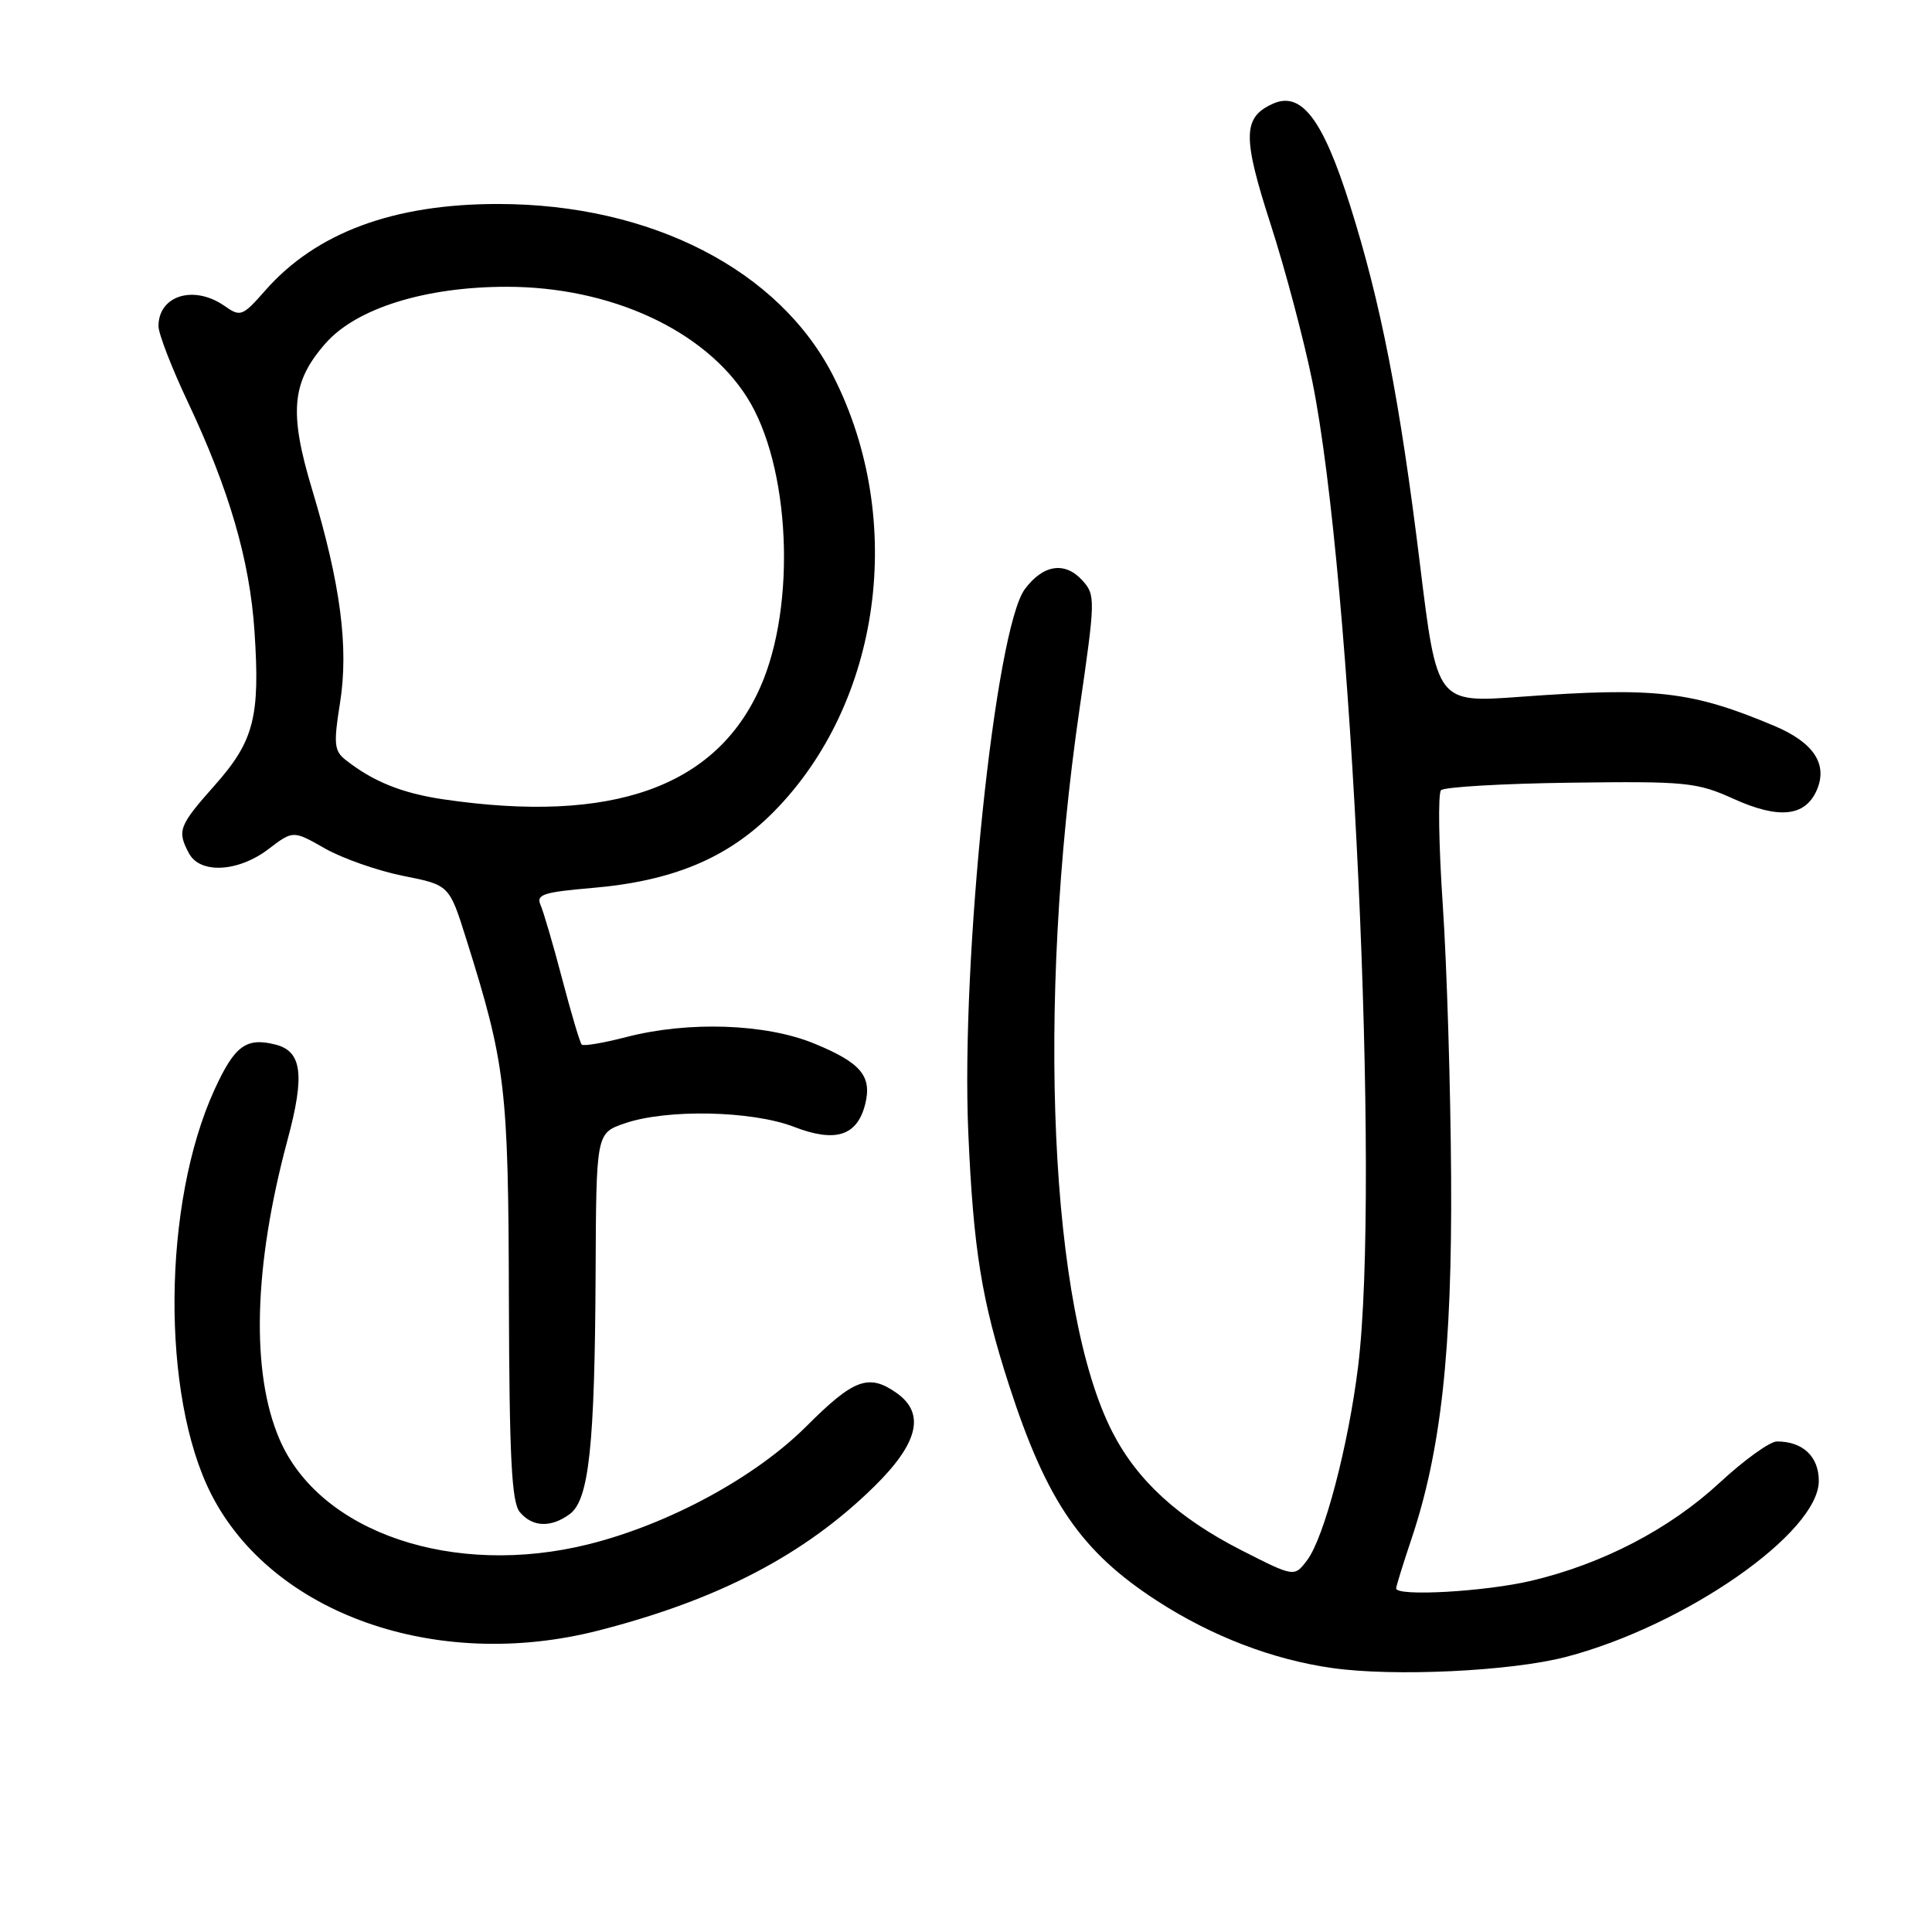 <?xml version="1.0" encoding="UTF-8" standalone="no"?>
<!DOCTYPE svg PUBLIC "-//W3C//DTD SVG 1.1//EN" "http://www.w3.org/Graphics/SVG/1.1/DTD/svg11.dtd" >
<svg xmlns="http://www.w3.org/2000/svg" xmlns:xlink="http://www.w3.org/1999/xlink" version="1.1" viewBox="0 0 256 256">
 <g >
 <path fill="currentColor"
d=" M 207.50 219.55 C 223.30 215.42 241.00 203.09 241.00 196.23 C 241.00 192.99 238.88 191.00 235.45 191.00 C 234.52 191.00 231.12 193.45 227.88 196.45 C 221.23 202.61 212.35 207.23 202.91 209.46 C 196.76 210.91 185.00 211.57 185.00 210.47 C 185.00 210.18 185.90 207.28 186.99 204.03 C 190.95 192.28 192.42 178.97 192.28 156.00 C 192.21 144.18 191.72 127.97 191.18 120.00 C 190.64 112.03 190.53 105.14 190.94 104.71 C 191.35 104.28 199.06 103.83 208.09 103.71 C 223.44 103.51 224.84 103.65 229.73 105.86 C 235.68 108.55 239.15 108.21 240.70 104.77 C 242.25 101.31 240.36 98.40 235.12 96.19 C 224.15 91.57 219.36 91.02 201.45 92.33 C 190.40 93.14 190.40 93.14 188.16 74.82 C 185.48 52.95 182.97 40.10 178.86 27.12 C 175.27 15.76 172.42 12.03 168.63 13.76 C 164.66 15.57 164.62 18.13 168.38 29.76 C 170.30 35.71 172.78 45.06 173.89 50.54 C 179.14 76.47 182.89 157.16 179.96 181.03 C 178.67 191.56 175.45 203.77 173.20 206.74 C 171.50 208.98 171.50 208.98 164.50 205.42 C 156.11 201.14 150.68 196.17 147.39 189.74 C 139.10 173.54 137.29 133.50 143.05 93.89 C 145.15 79.42 145.17 78.84 143.42 76.91 C 141.11 74.36 138.22 74.80 135.80 78.06 C 131.88 83.33 127.32 127.10 128.30 150.00 C 128.97 165.50 130.06 172.27 133.69 183.50 C 138.69 198.96 143.26 205.61 153.35 212.14 C 160.57 216.81 168.61 219.90 176.50 221.02 C 184.70 222.19 200.23 221.45 207.50 219.55 Z  M 79.27 216.06 C 95.20 211.99 106.68 205.99 115.88 196.93 C 121.71 191.19 122.63 187.26 118.78 184.56 C 115.10 181.98 113.12 182.72 106.86 188.98 C 100.09 195.75 88.65 201.95 78.04 204.61 C 60.13 209.09 42.38 203.09 37.05 190.74 C 33.22 181.88 33.60 167.76 38.10 151.04 C 40.42 142.43 40.02 139.29 36.49 138.41 C 32.61 137.43 31.09 138.56 28.42 144.39 C 21.53 159.44 21.33 184.93 28.00 198.01 C 36.10 213.87 57.86 221.53 79.27 216.06 Z  M 75.49 200.63 C 78.04 198.76 78.81 191.63 78.92 168.83 C 79.00 150.16 79.00 150.16 82.75 148.86 C 88.30 146.93 99.63 147.16 105.20 149.31 C 110.70 151.44 113.58 150.52 114.64 146.32 C 115.57 142.59 114.08 140.82 107.90 138.28 C 101.46 135.63 91.21 135.28 82.97 137.42 C 79.96 138.20 77.31 138.65 77.08 138.41 C 76.85 138.18 75.69 134.28 74.50 129.75 C 73.31 125.21 72.01 120.78 71.62 119.90 C 71.01 118.54 72.02 118.21 78.36 117.67 C 89.14 116.76 96.42 113.72 102.49 107.60 C 116.76 93.19 120.10 68.95 110.44 49.88 C 103.30 35.79 86.28 27.03 66.00 27.03 C 52.12 27.02 41.86 30.84 35.13 38.51 C 32.14 41.91 31.86 42.02 29.77 40.55 C 25.70 37.70 21.00 39.14 21.00 43.22 C 21.00 44.22 22.75 48.74 24.89 53.27 C 30.37 64.89 33.09 74.22 33.72 83.63 C 34.48 95.00 33.66 98.19 28.45 104.06 C 23.69 109.42 23.44 110.08 25.04 113.07 C 26.51 115.83 31.57 115.56 35.57 112.51 C 38.84 110.02 38.84 110.02 43.08 112.44 C 45.42 113.76 50.08 115.39 53.43 116.06 C 59.53 117.27 59.53 117.27 61.77 124.39 C 67.01 141.06 67.36 144.02 67.43 172.10 C 67.49 193.07 67.79 199.05 68.87 200.35 C 70.54 202.36 72.99 202.46 75.49 200.63 Z  M 58.78 105.92 C 53.27 105.11 49.43 103.56 45.78 100.68 C 44.28 99.50 44.19 98.54 45.05 93.17 C 46.23 85.81 45.13 77.38 41.35 64.84 C 38.27 54.61 38.63 50.62 43.14 45.49 C 47.22 40.85 56.35 38.00 67.14 38.00 C 80.88 38.00 93.33 43.73 98.98 52.64 C 104.72 61.68 105.57 80.19 100.74 91.06 C 94.86 104.32 81.10 109.19 58.78 105.92 Z "/>
</g>
</svg>